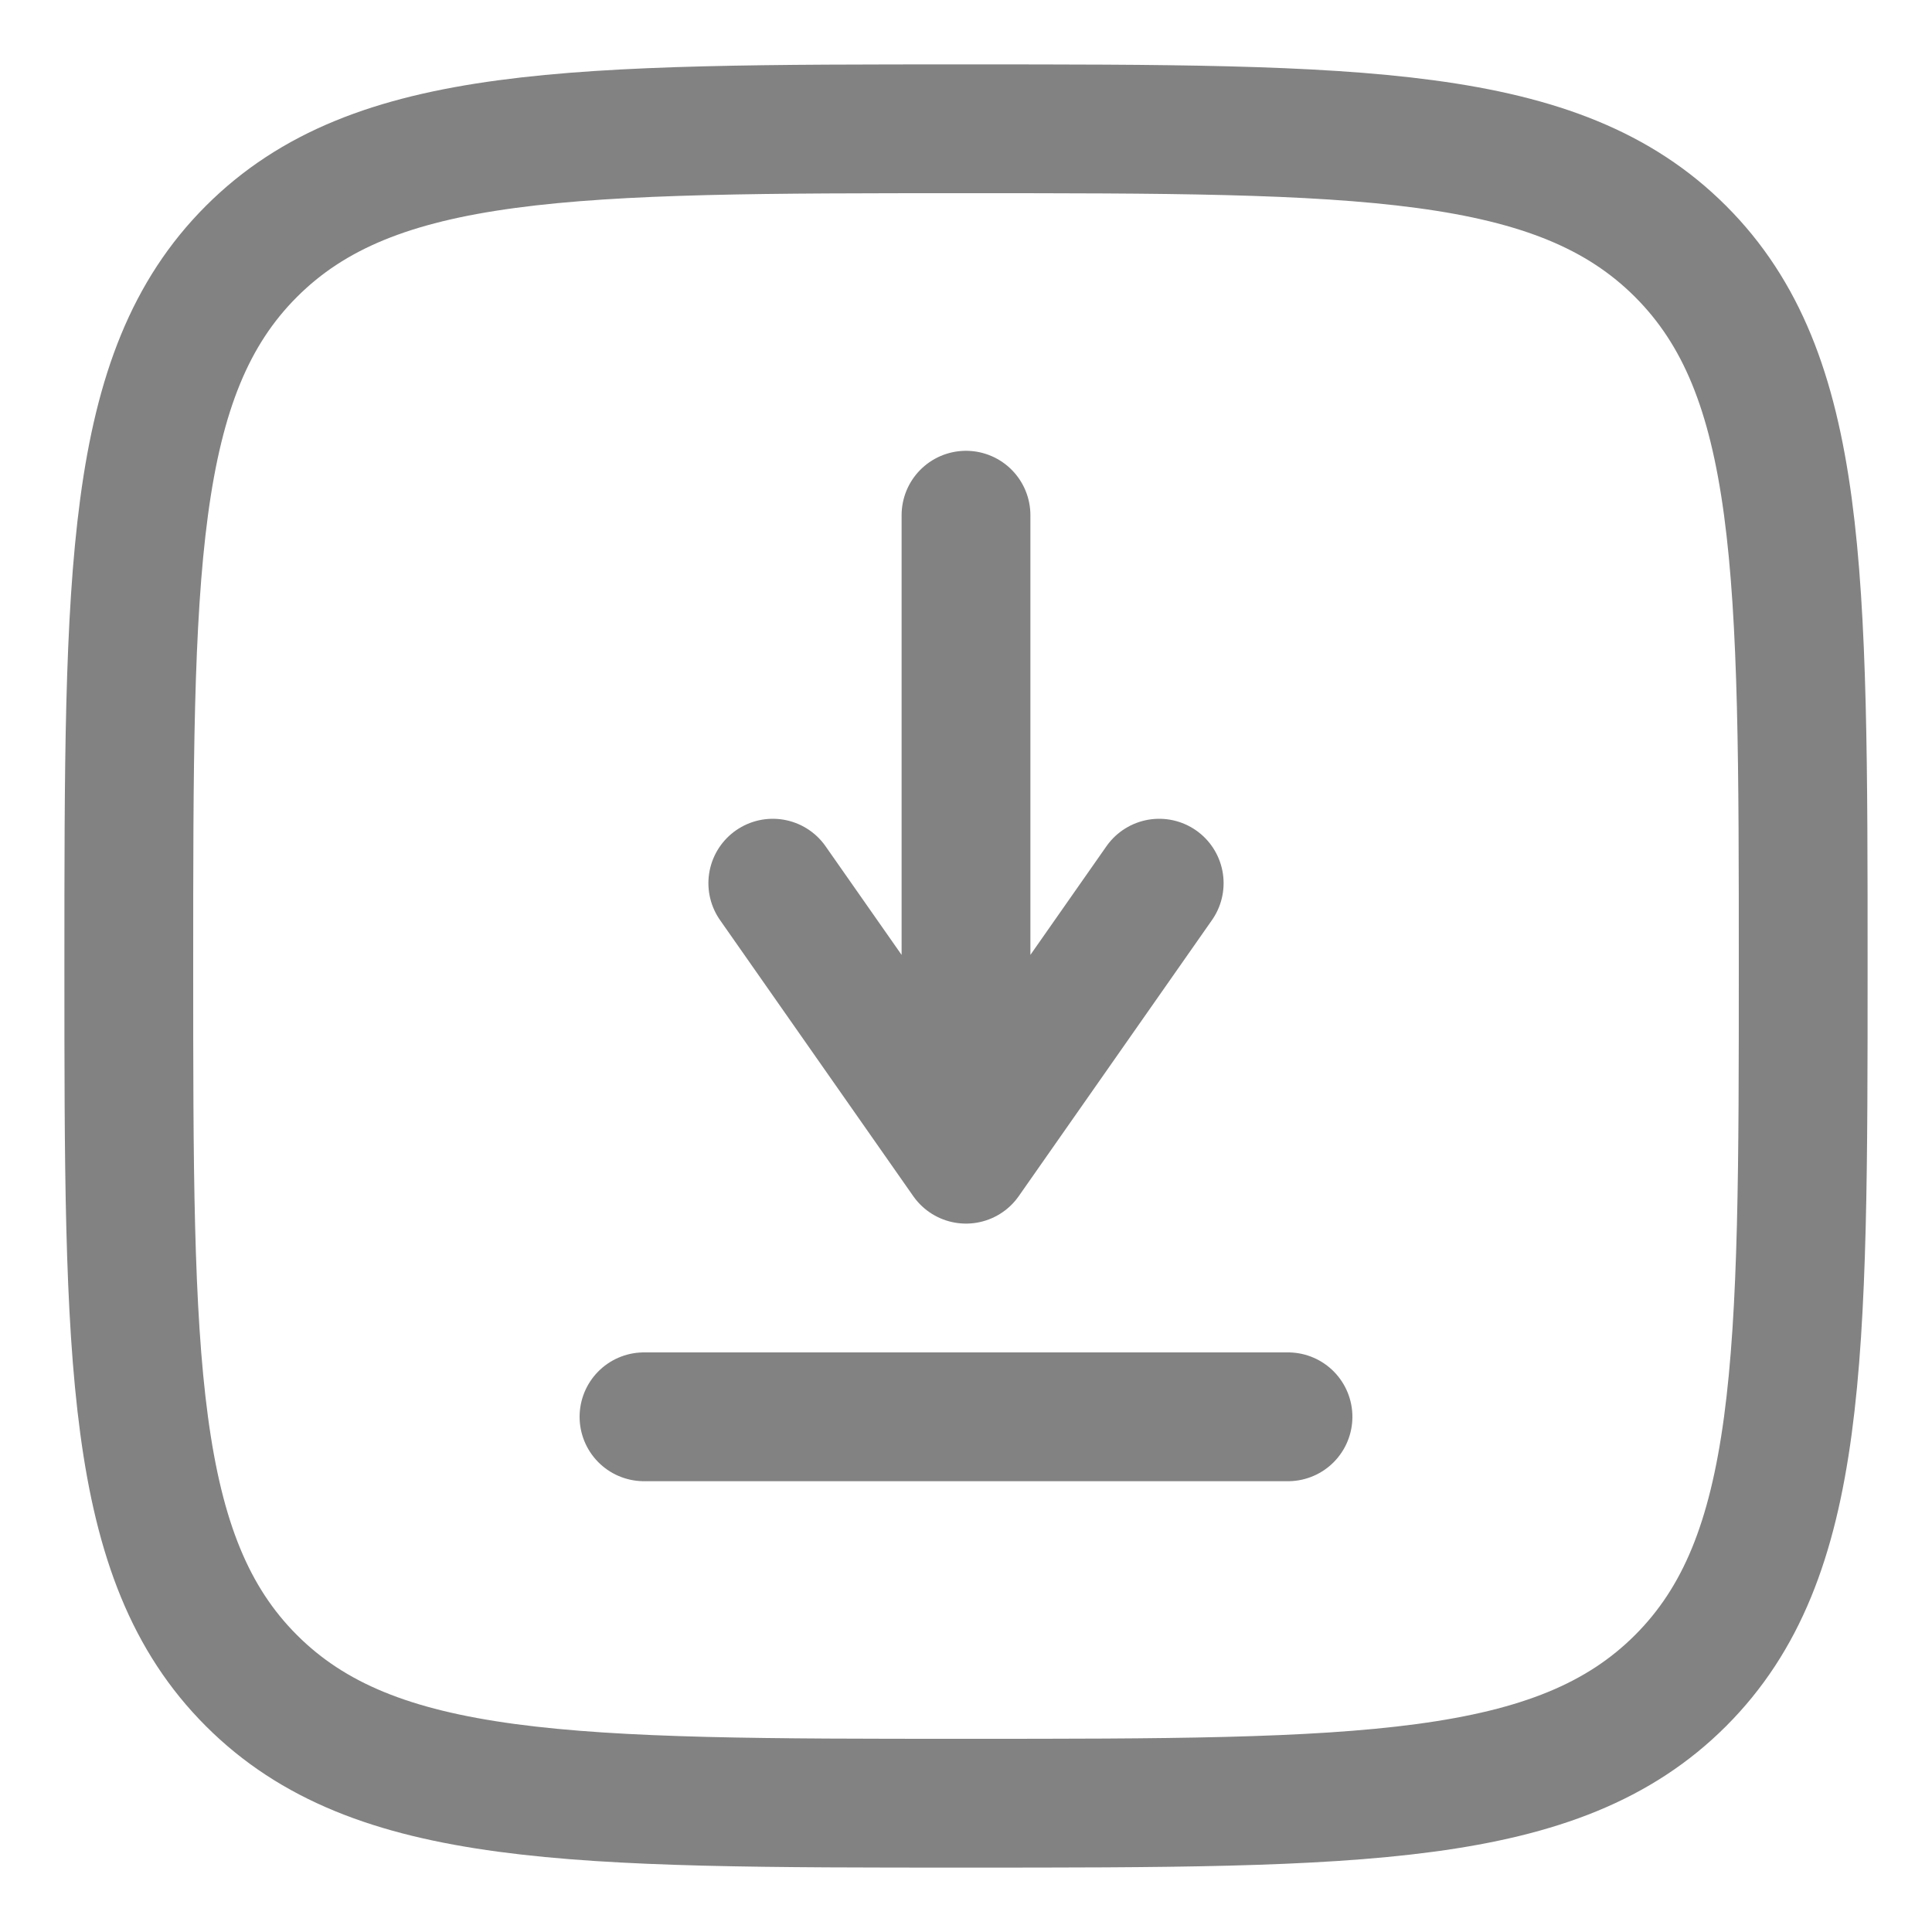 <svg width="15" height="15" viewBox="0 0 15 15" fill="none" xmlns="http://www.w3.org/2000/svg">
<path d="M7.5 4L7.5 9M7.5 9L9 6.857M7.5 9L6 6.857" stroke="#828282" stroke-linecap="round" stroke-linejoin="round"/>
<path d="M10 11H7.5H5" stroke="#828282" stroke-linecap="round"/>
<path d="M1 7.5C1 4.436 1 2.904 1.952 1.952C2.904 1 4.436 1 7.5 1C10.564 1 12.096 1 13.048 1.952C14 2.904 14 4.436 14 7.5C14 10.564 14 12.096 13.048 13.048C12.096 14 10.564 14 7.5 14C4.436 14 2.904 14 1.952 13.048C1 12.096 1 10.564 1 7.5Z" stroke="#828282"/>
</svg>
